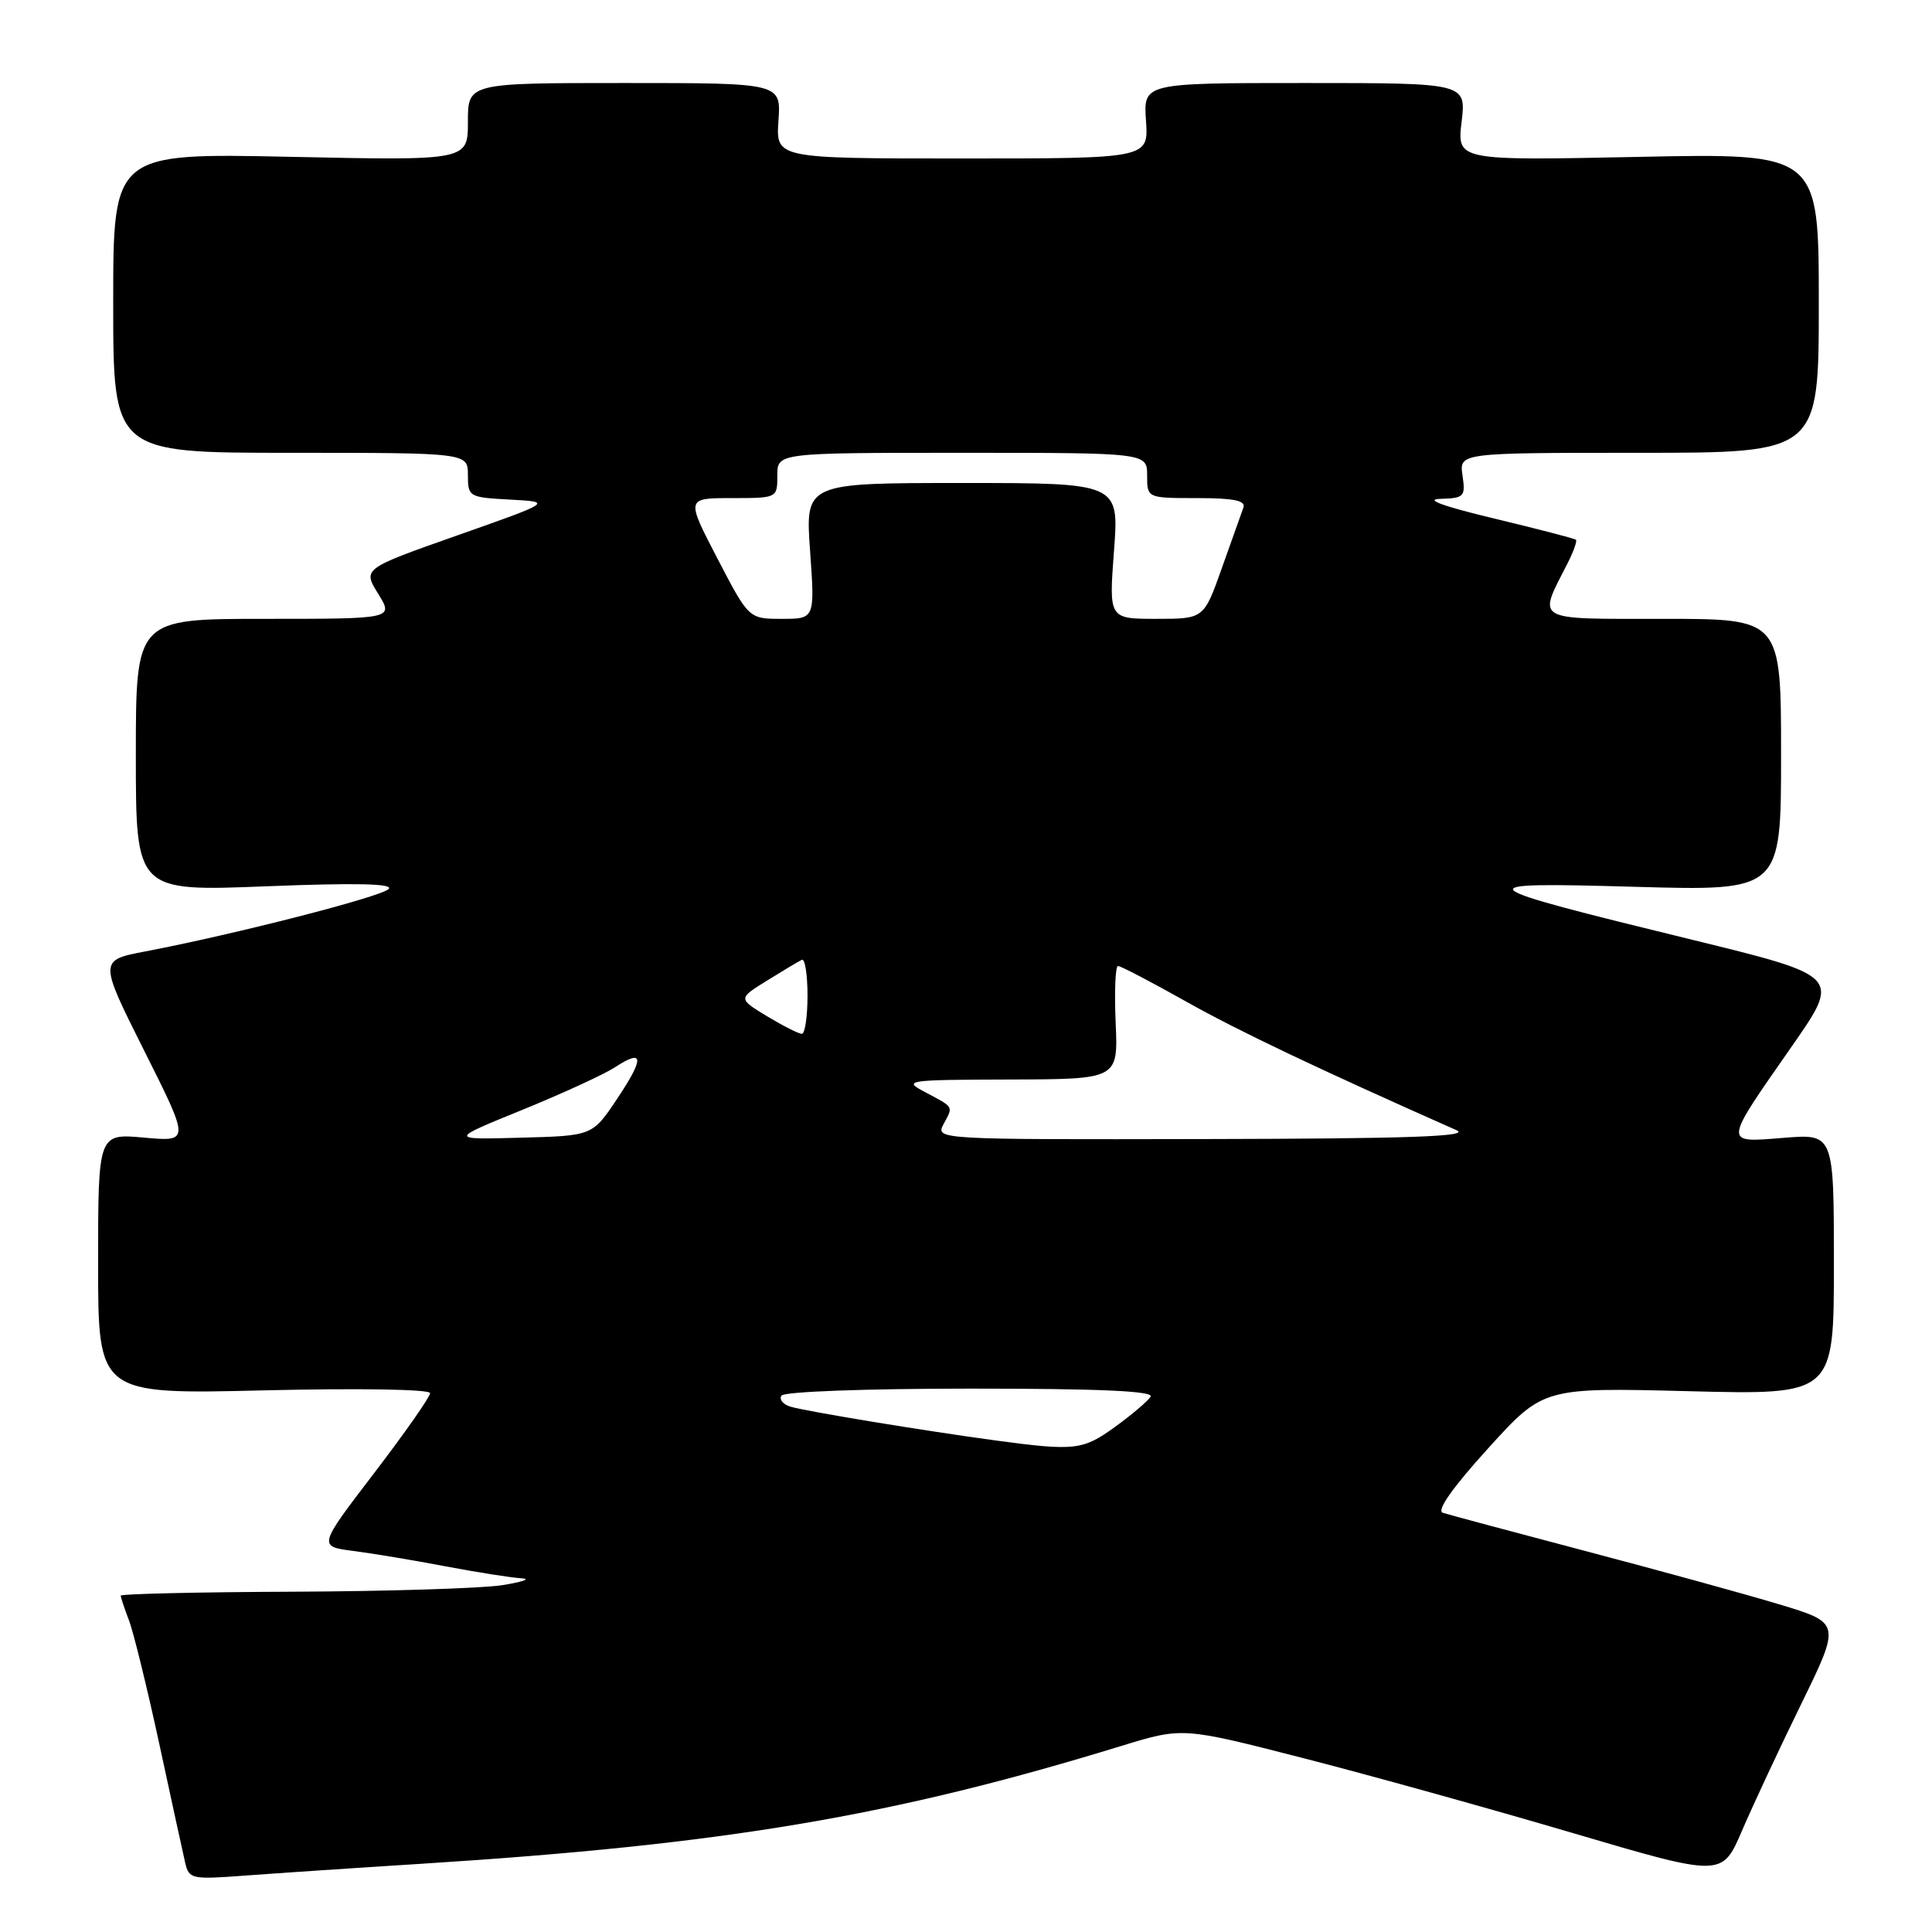 <?xml version="1.0" encoding="UTF-8" standalone="no"?>
<!DOCTYPE svg PUBLIC "-//W3C//DTD SVG 1.1//EN" "http://www.w3.org/Graphics/SVG/1.1/DTD/svg11.dtd" >
<svg xmlns="http://www.w3.org/2000/svg" xmlns:xlink="http://www.w3.org/1999/xlink" version="1.1" viewBox="0 0 256 256">
 <g >
 <path fill="currentColor"
d=" M 56.00 246.95 C 96.07 244.40 118.22 240.67 148.60 231.34 C 156.70 228.86 156.70 228.86 172.60 232.94 C 181.35 235.18 197.43 239.65 208.34 242.87 C 228.18 248.72 228.18 248.72 230.81 242.61 C 232.25 239.25 235.79 231.67 238.68 225.77 C 243.92 215.04 243.92 215.04 235.71 212.57 C 231.20 211.21 219.62 208.03 210.00 205.50 C 200.38 202.96 191.90 200.69 191.17 200.45 C 190.32 200.16 192.48 197.10 197.17 191.93 C 204.50 183.85 204.50 183.85 223.75 184.34 C 243.00 184.83 243.00 184.83 243.00 167.53 C 243.00 150.23 243.00 150.23 236.34 150.77 C 228.30 151.41 228.26 151.79 237.45 138.61 C 243.91 129.34 243.91 129.34 224.21 124.52 C 194.13 117.17 193.80 116.86 216.75 117.51 C 236.00 118.05 236.00 118.05 236.00 100.03 C 236.00 82.00 236.00 82.00 220.43 82.00 C 203.03 82.00 203.75 82.41 207.70 74.66 C 208.50 73.09 209.00 71.68 208.82 71.52 C 208.65 71.36 203.78 70.10 198.00 68.71 C 191.19 67.08 188.68 66.16 190.86 66.10 C 194.02 66.01 194.20 65.81 193.79 63.00 C 193.35 60.00 193.35 60.00 217.17 60.00 C 241.00 60.00 241.00 60.00 241.00 40.15 C 241.00 20.29 241.00 20.29 217.03 20.79 C 193.06 21.28 193.06 21.28 193.67 16.14 C 194.28 11.00 194.28 11.00 172.89 11.00 C 151.50 11.00 151.50 11.00 151.85 16.00 C 152.19 21.00 152.19 21.00 127.50 21.00 C 102.81 21.00 102.81 21.00 103.15 16.00 C 103.50 11.00 103.50 11.00 82.75 11.00 C 62.00 11.00 62.00 11.00 62.00 16.14 C 62.00 21.28 62.00 21.28 38.50 20.78 C 15.00 20.28 15.00 20.28 15.00 40.14 C 15.00 60.00 15.00 60.00 38.50 60.00 C 62.00 60.00 62.00 60.00 62.00 62.95 C 62.00 65.83 62.13 65.91 67.60 66.20 C 73.20 66.50 73.20 66.50 60.63 70.93 C 48.06 75.36 48.06 75.36 50.11 78.68 C 52.16 82.00 52.16 82.00 35.08 82.00 C 18.00 82.00 18.00 82.00 18.00 100.06 C 18.00 118.12 18.00 118.12 35.25 117.44 C 47.18 116.97 52.19 117.08 51.50 117.80 C 50.51 118.83 31.13 123.80 19.30 126.06 C 13.10 127.24 13.10 127.24 19.13 139.27 C 25.16 151.29 25.16 151.29 19.08 150.74 C 13.00 150.19 13.00 150.19 13.00 167.47 C 13.00 184.76 13.00 184.76 35.00 184.23 C 47.68 183.93 57.00 184.09 56.99 184.60 C 56.99 185.10 53.65 189.86 49.57 195.20 C 42.15 204.90 42.15 204.90 46.82 205.51 C 49.40 205.84 54.92 206.76 59.10 207.56 C 63.28 208.35 67.78 209.06 69.10 209.13 C 70.42 209.21 69.25 209.62 66.50 210.05 C 63.75 210.47 51.26 210.86 38.75 210.91 C 26.24 210.96 16.00 211.20 16.00 211.43 C 16.00 211.67 16.49 213.14 17.08 214.68 C 17.68 216.23 19.48 223.57 21.09 231.00 C 22.69 238.43 24.24 245.53 24.53 246.79 C 25.03 248.98 25.37 249.05 32.28 248.54 C 36.25 248.24 46.92 247.52 56.00 246.95 Z  M 132.00 190.88 C 122.60 189.61 106.79 187.01 104.74 186.39 C 103.76 186.10 103.23 185.44 103.54 184.93 C 103.87 184.40 114.63 184.00 128.62 184.00 C 145.71 184.00 152.92 184.32 152.46 185.07 C 152.10 185.65 149.98 187.45 147.75 189.07 C 143.48 192.16 142.43 192.28 132.00 190.88 Z  M 69.19 147.07 C 74.52 144.90 80.04 142.36 81.47 141.43 C 85.33 138.90 85.42 140.14 81.77 145.60 C 78.50 150.50 78.50 150.50 69.00 150.75 C 59.50 151.01 59.50 151.01 69.19 147.07 Z  M 125.05 148.91 C 126.32 146.54 126.46 146.77 122.50 144.67 C 119.63 143.15 120.12 143.08 133.83 143.04 C 148.16 143.00 148.16 143.00 147.83 135.50 C 147.65 131.37 147.79 128.00 148.14 128.00 C 148.50 128.00 152.54 130.11 157.13 132.69 C 164.04 136.58 174.55 141.58 193.00 149.76 C 194.89 150.59 186.78 150.88 159.71 150.93 C 123.93 151.00 123.93 151.00 125.05 148.91 Z  M 101.64 134.66 C 97.79 132.32 97.79 132.32 101.64 129.93 C 103.77 128.61 105.84 127.37 106.25 127.18 C 106.66 126.99 107.00 129.12 107.00 131.92 C 107.00 134.71 106.66 137.00 106.25 136.99 C 105.84 136.99 103.77 135.94 101.64 134.66 Z  M 95.06 74.00 C 90.90 66.00 90.90 66.00 96.95 66.00 C 103.00 66.00 103.00 66.00 103.00 63.00 C 103.00 60.00 103.00 60.00 127.50 60.00 C 152.00 60.00 152.00 60.00 152.00 63.00 C 152.00 66.00 152.00 66.00 158.61 66.00 C 163.47 66.00 165.09 66.33 164.76 67.25 C 164.51 67.94 163.23 71.54 161.91 75.25 C 159.52 82.00 159.52 82.00 153.22 82.00 C 146.93 82.00 146.93 82.00 147.61 73.00 C 148.29 64.00 148.29 64.00 127.49 64.00 C 106.70 64.00 106.70 64.00 107.34 73.00 C 107.98 82.00 107.98 82.00 103.60 82.00 C 99.22 82.00 99.22 82.00 95.06 74.00 Z "/>
</g>
</svg>